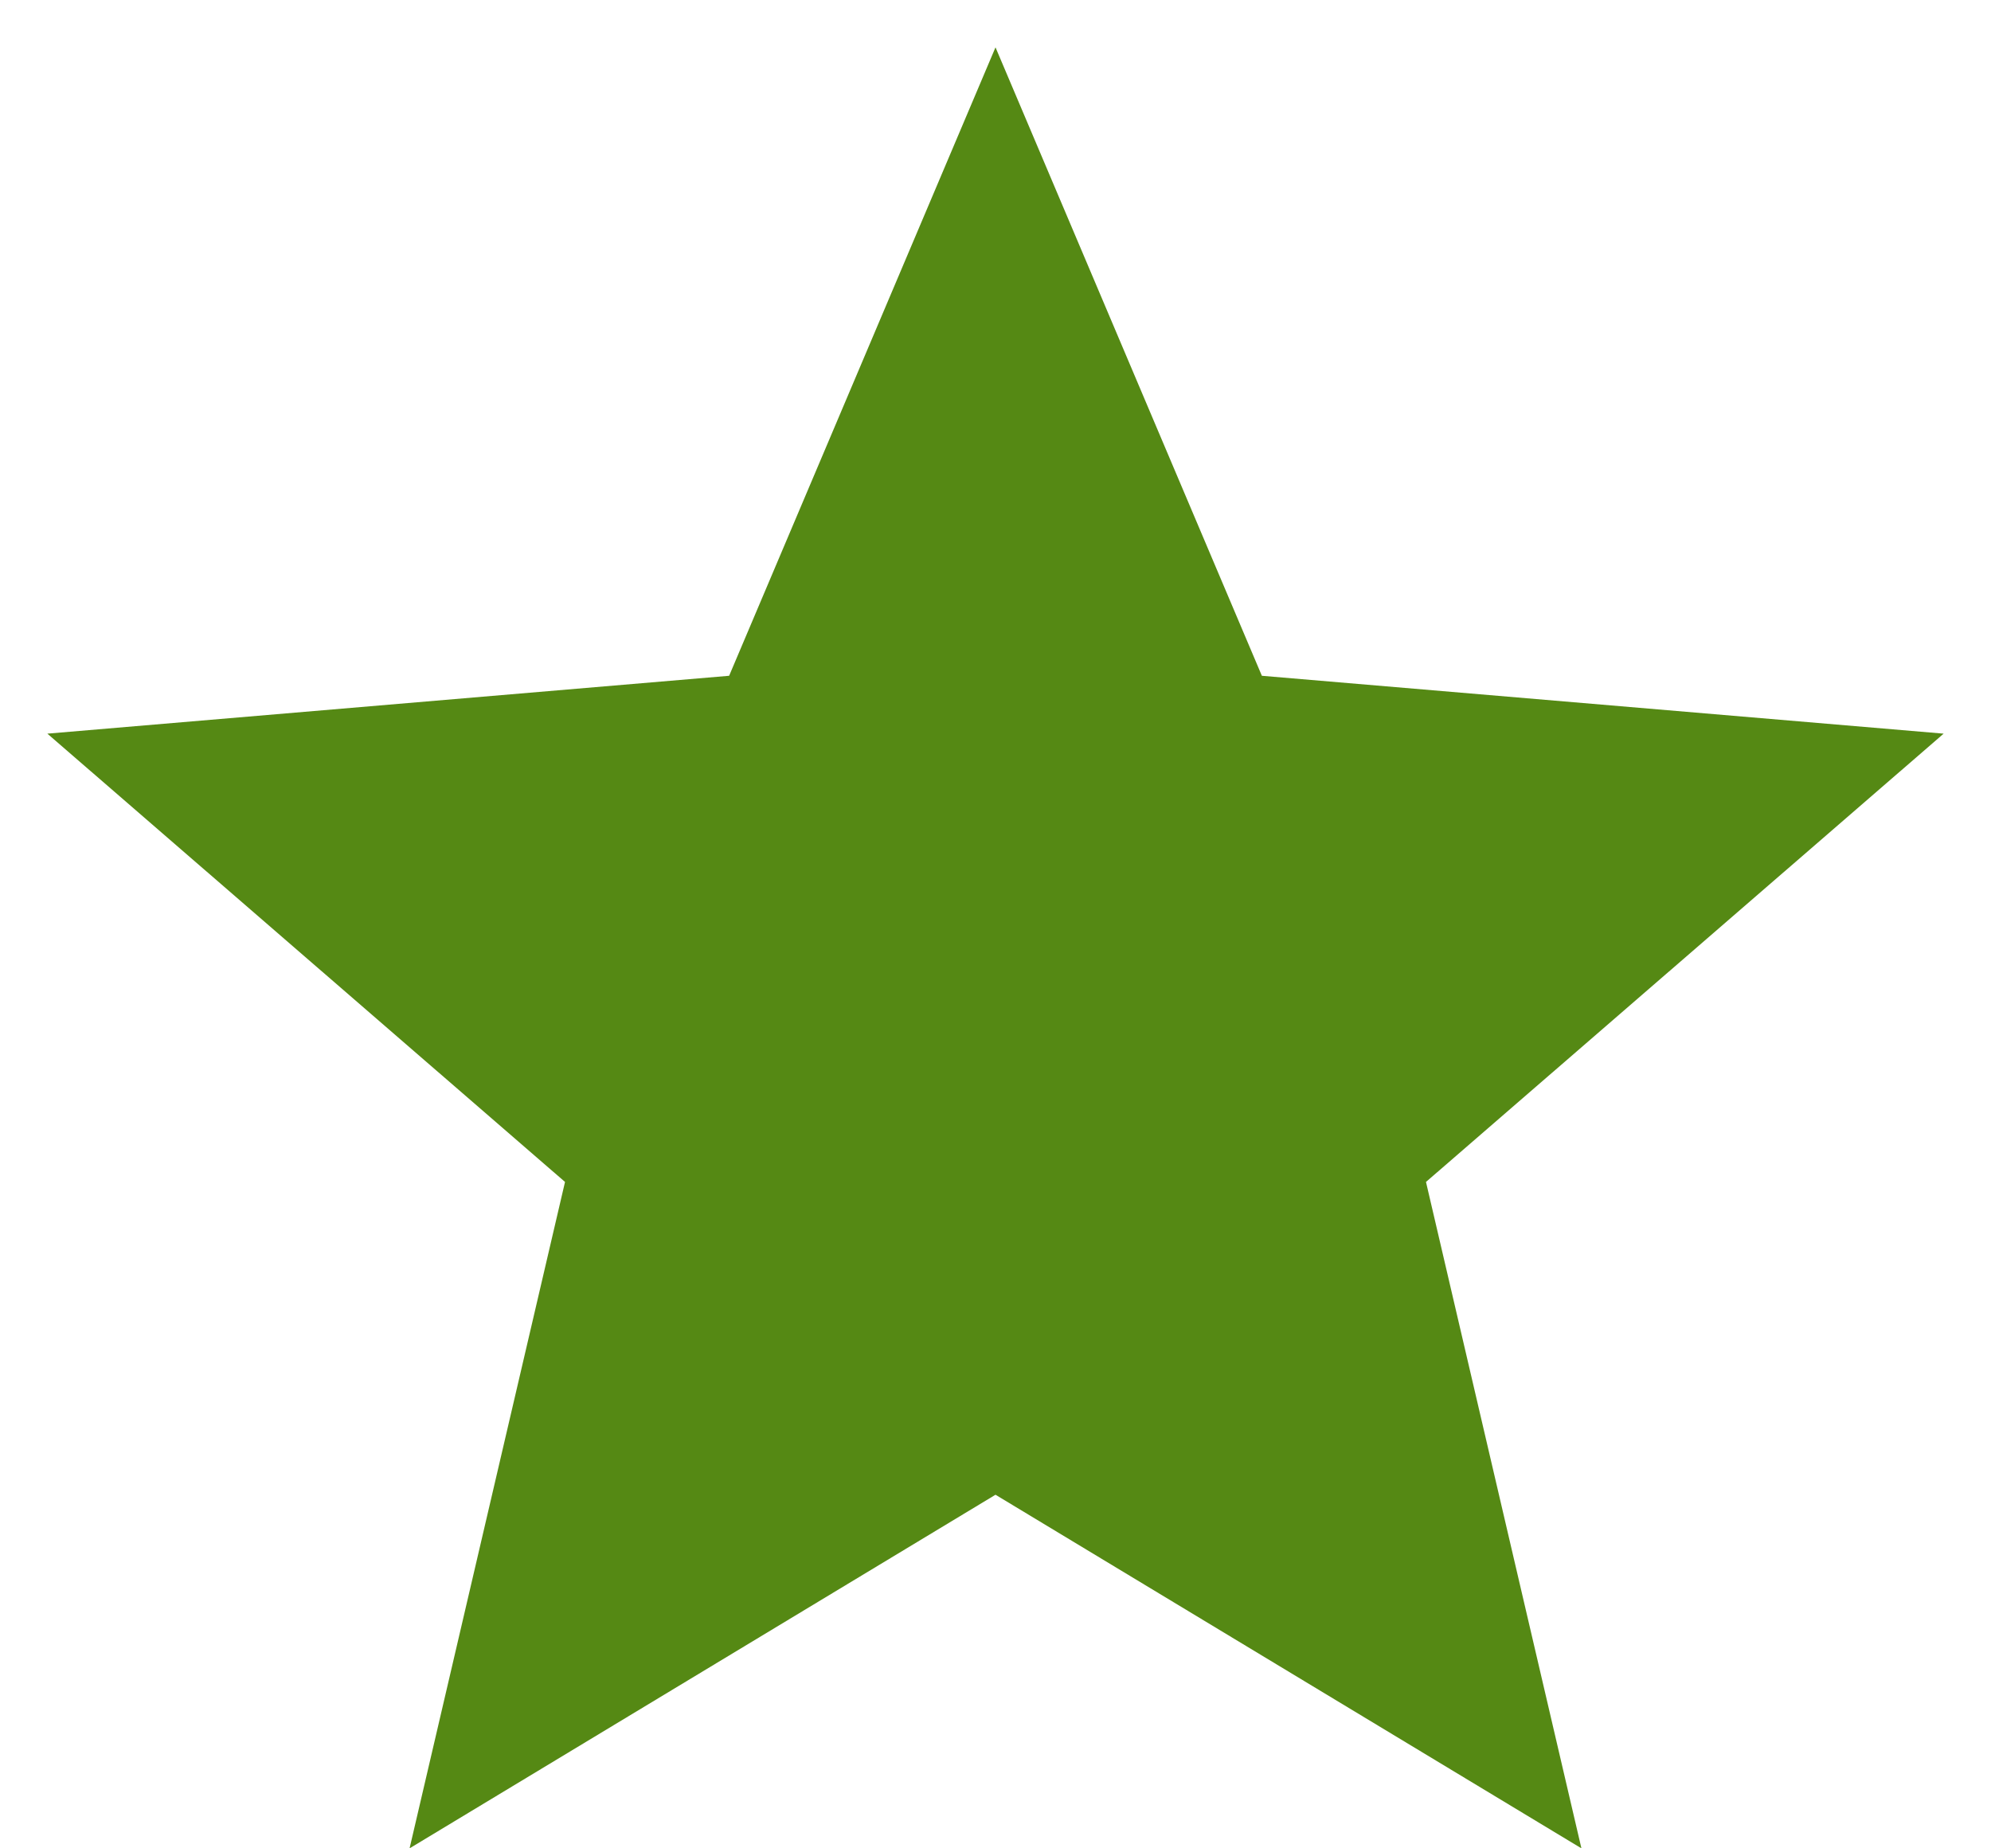 ﻿<?xml version="1.0" encoding="utf-8"?>
<svg version="1.1" xmlns:xlink="http://www.w3.org/1999/xlink" width="14px" height="13px" xmlns="http://www.w3.org/2000/svg">
  <g transform="matrix(1 0 0 1 -78 -174 )">
    <path d="M 2.88 13  L 7 10.513  L 11.12 13  L 10.027 8.313  L 13.667 5.16  L 8.873 4.753  L 7 0.333  L 5.127 4.753  L 0.333 5.16  L 3.973 8.313  L 2.88 13  Z " fill-rule="nonzero" fill="#558914" stroke="none" transform="matrix(1 0 0 1 78 174 )" />
  </g>
</svg>